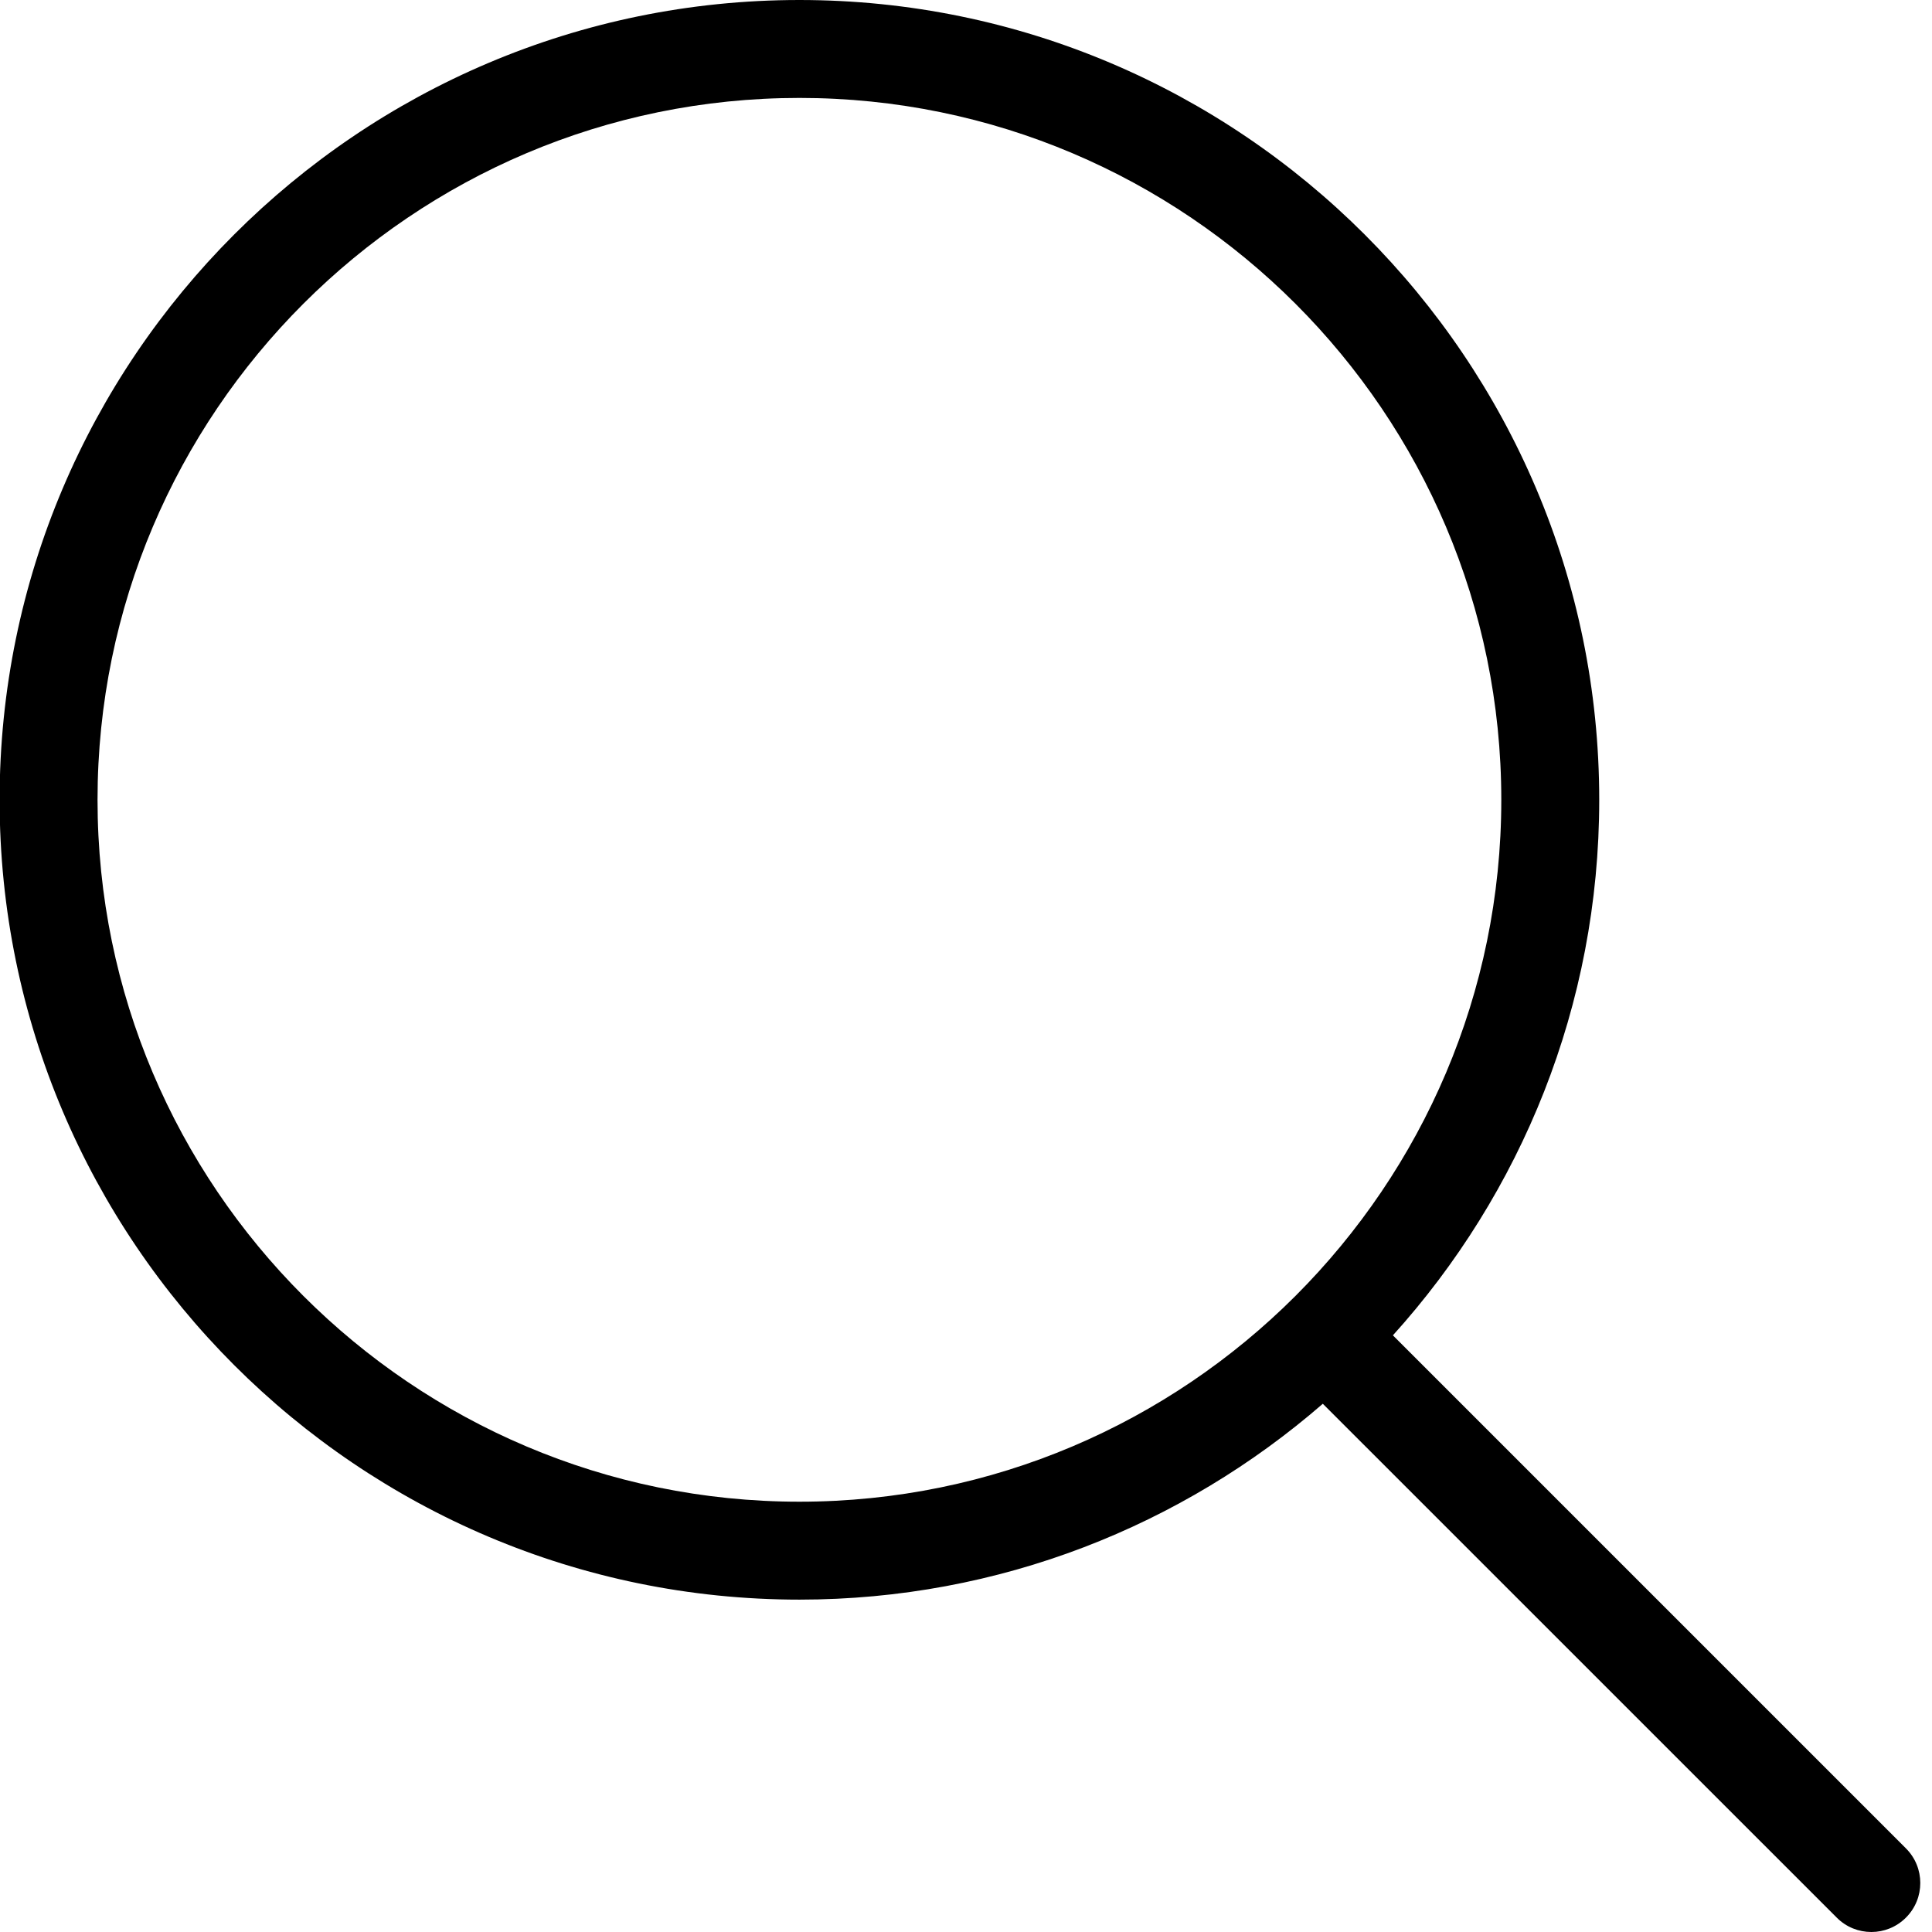 <?xml version="1.0" encoding="UTF-8"?>
<svg width="29px" height="29px" viewBox="0 0 29 29" version="1.1" xmlns="http://www.w3.org/2000/svg" xmlns:xlink="http://www.w3.org/1999/xlink">
    <title>search</title>
    <g id="UI" stroke="none" stroke-width="1" fill="none" fill-rule="evenodd">
        <g id="Desktop-HD" transform="translate(-1132, -81)" fill="#000000">
            <g id="BTN" transform="translate(0, 48)">
                <g id="FIND" transform="translate(1131.994, 33)">
                    <path d="M1.47,12.006 C1.47,6.197 6.196,1.47 12.006,1.47 C17.815,1.47 22.541,6.197 22.541,12.006 C22.541,17.815 17.815,22.541 12.006,22.541 C6.196,22.541 1.47,17.815 1.47,12.006 M28.615,27.745 L20.914,20.044 C22.837,17.915 24.011,15.095 24.011,12.006 C24.011,5.386 18.625,0 12.006,0 C5.386,0 0,5.386 0,12.006 C0,18.625 5.386,24.011 12.006,24.011 C15.009,24.011 17.755,22.9 19.862,21.071 L27.576,28.784 C27.719,28.928 27.907,29 28.096,29 C28.284,29 28.471,28.928 28.615,28.784 C28.902,28.497 28.902,28.032 28.615,27.745" id="Fill-1"></path>
                </g>
            </g>
        </g>
    </g>
</svg>